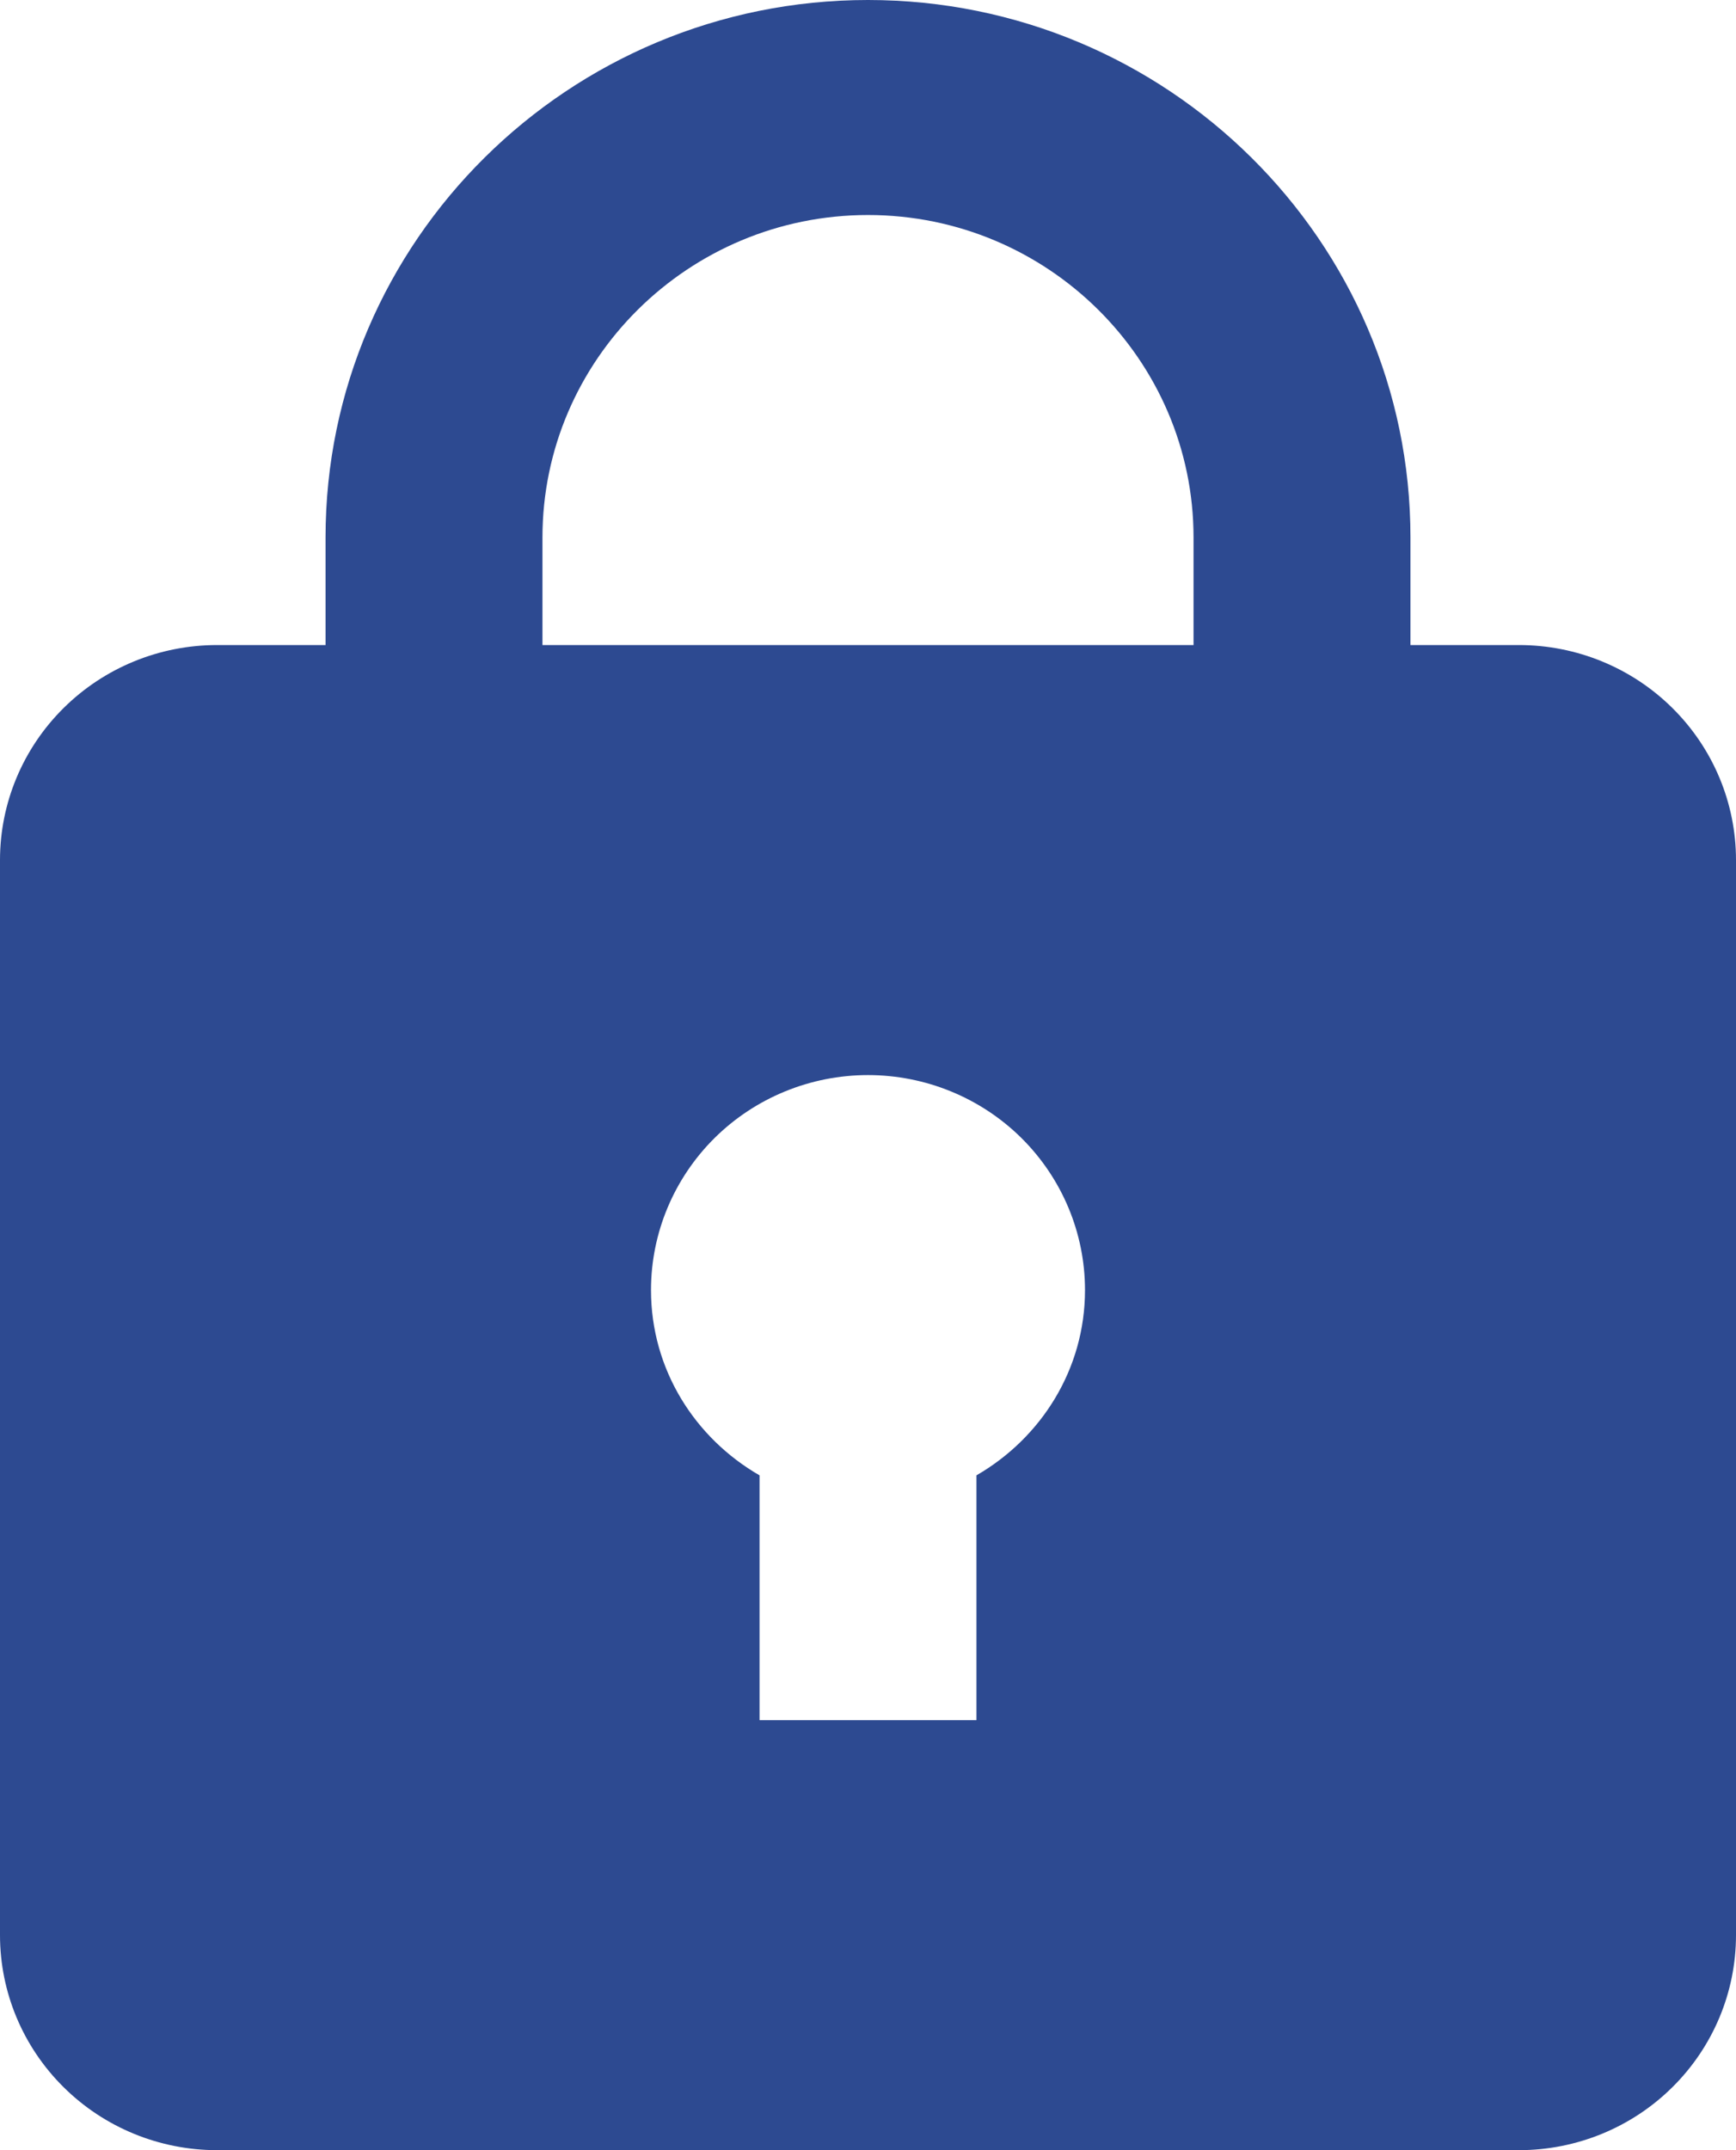 <svg width="21" height="26" viewBox="0 0 21 26" fill="none" xmlns="http://www.w3.org/2000/svg">
<path d="M18.375 7.8H17.062V6.5C17.062 2.916 14.119 0 10.5 0C6.881 0 3.938 2.916 3.938 6.5V7.8H2.625C1.929 7.8 1.261 8.074 0.769 8.562C0.277 9.049 0 9.71 0 10.4V23.4C0 24.09 0.277 24.751 0.769 25.238C1.261 25.726 1.929 26 2.625 26H18.375C19.071 26 19.739 25.726 20.231 25.238C20.723 24.751 21 24.09 21 23.4V10.4C21 9.71 20.723 9.049 20.231 8.562C19.739 8.074 19.071 7.8 18.375 7.8ZM6.562 6.5C6.562 4.35 8.329 2.6 10.5 2.6C12.671 2.6 14.438 4.35 14.438 6.5V7.8H6.562V6.5ZM11.812 17.84V20.8H9.188V17.84C8.407 17.39 7.875 16.561 7.875 15.6C7.875 14.91 8.152 14.249 8.644 13.761C9.136 13.274 9.804 13 10.5 13C11.196 13 11.864 13.274 12.356 13.761C12.848 14.249 13.125 14.91 13.125 15.6C13.125 16.559 12.593 17.389 11.812 17.84Z" fill="#2D4A91"/>
</svg>
